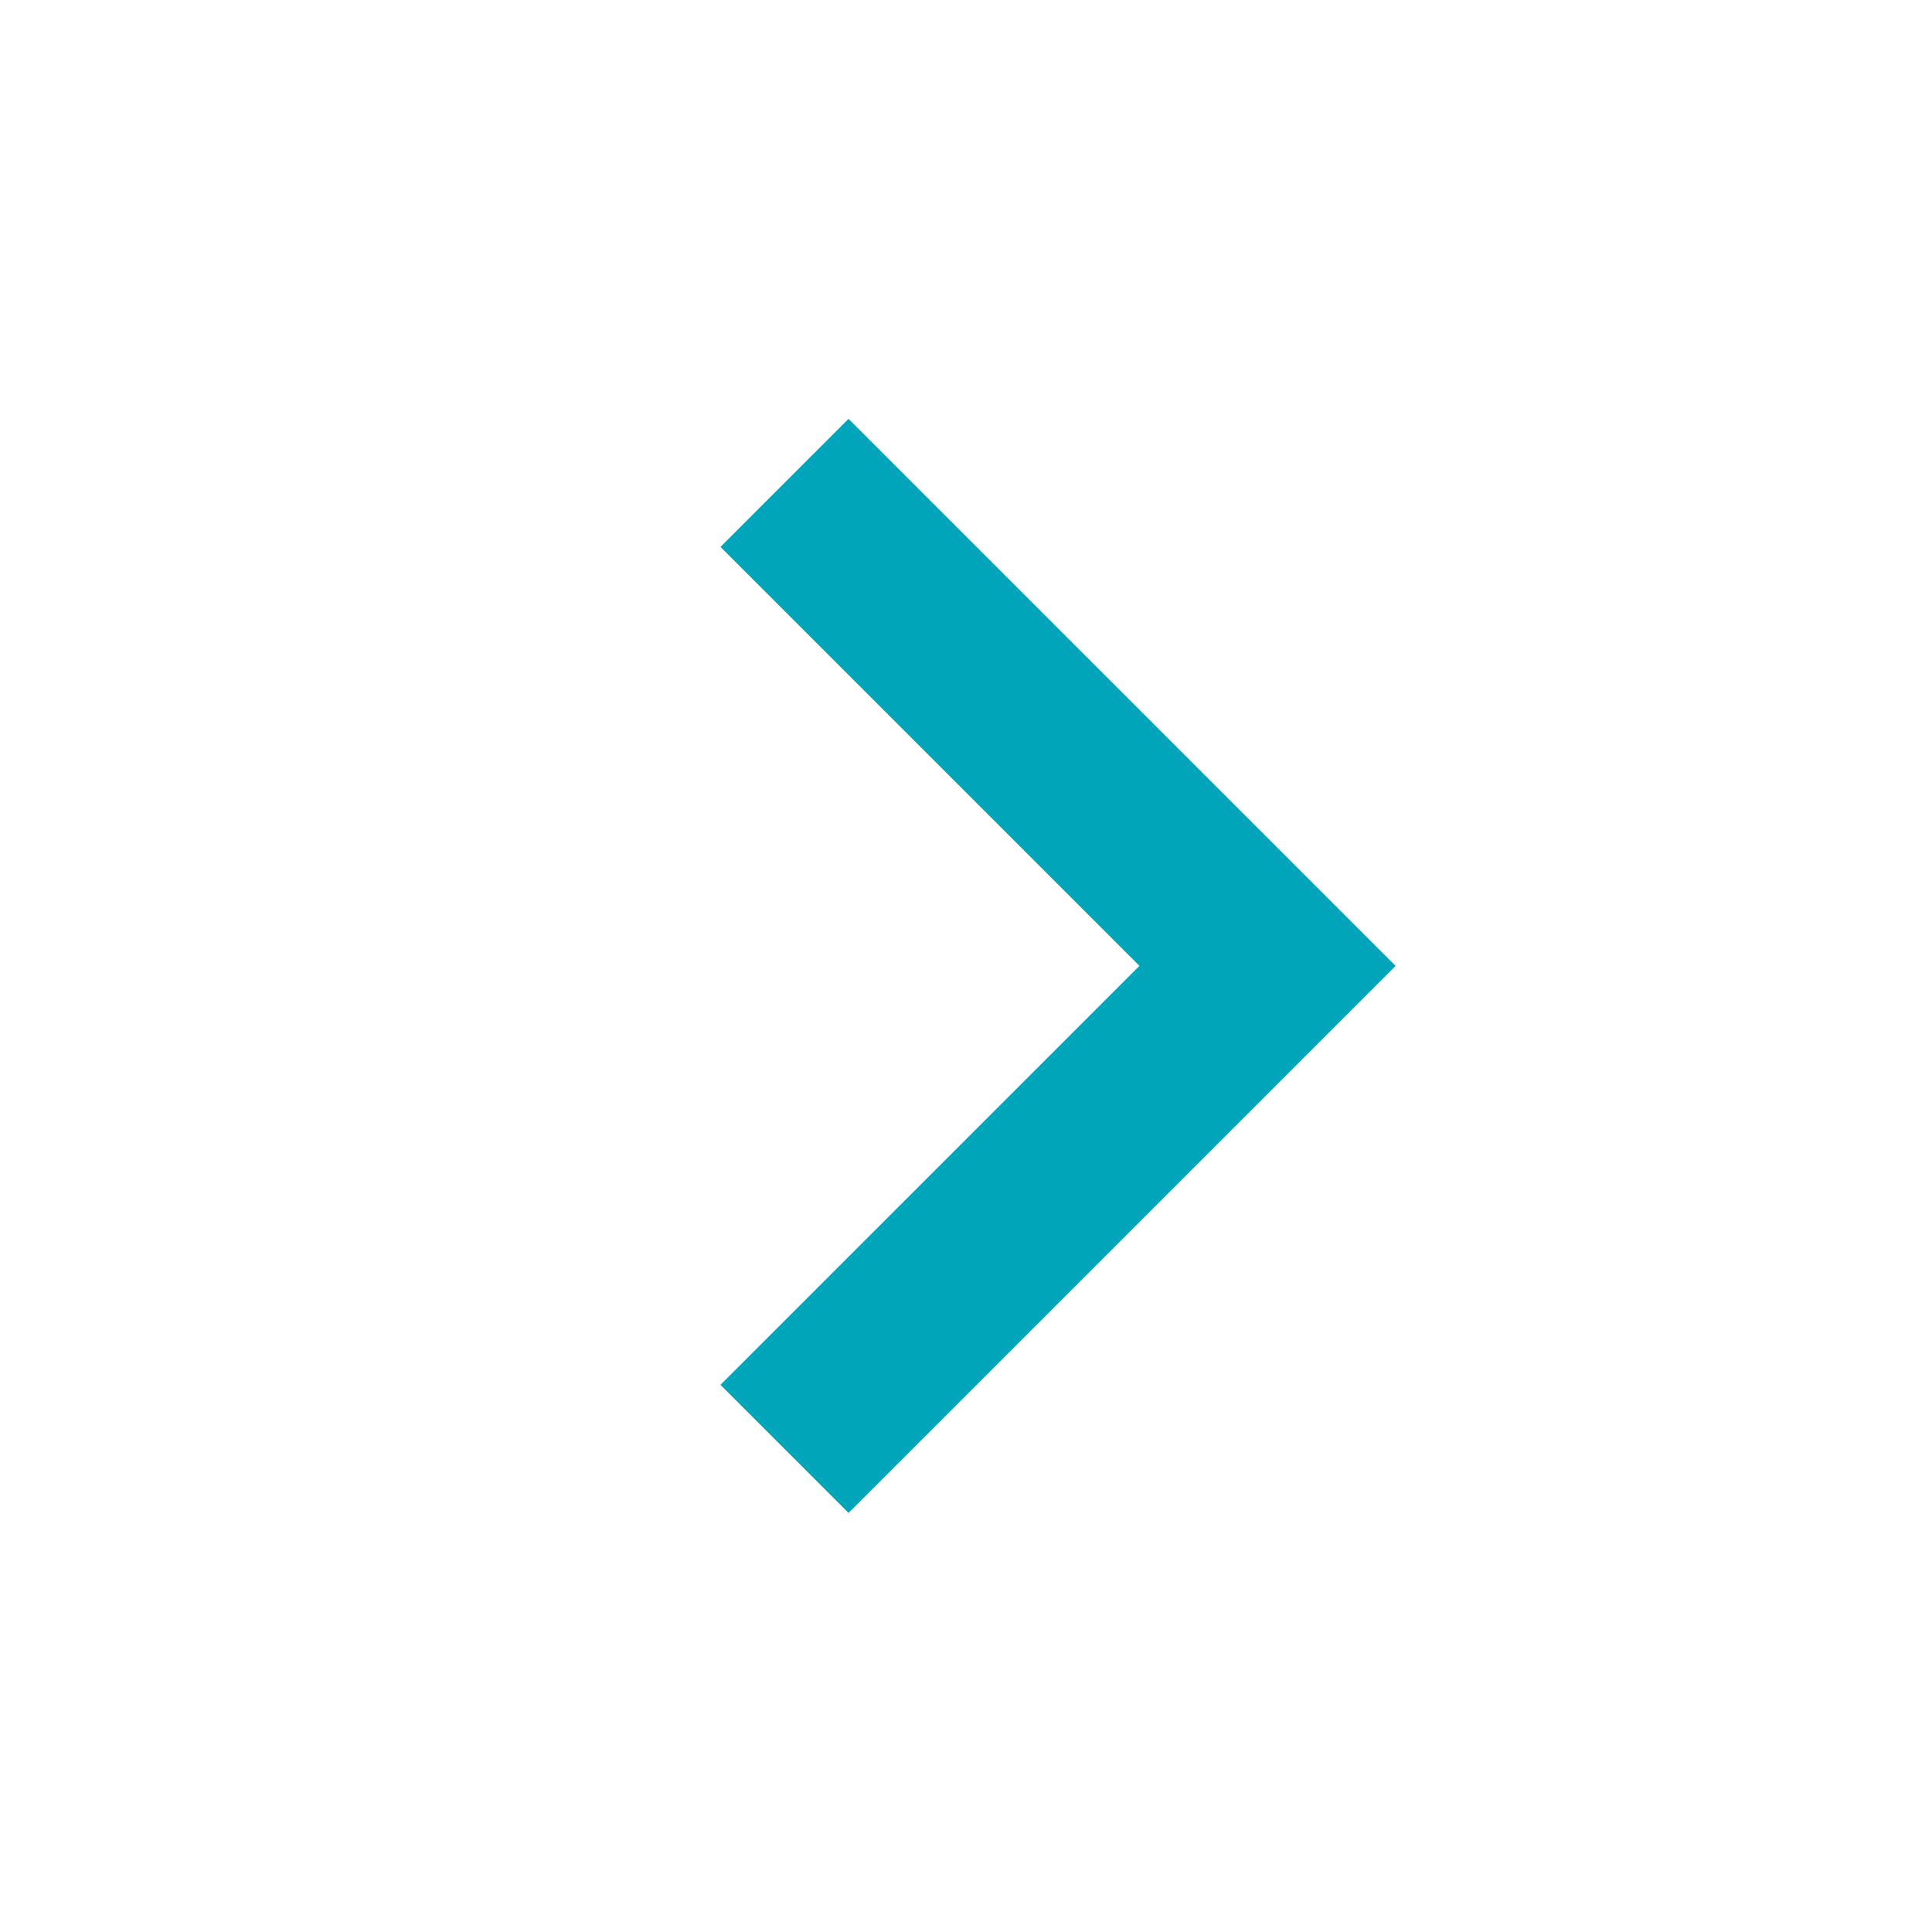 <svg xmlns="http://www.w3.org/2000/svg" width="16" height="16" viewBox="0 0 16 16">
  <g id="btn_arrow_H16" transform="translate(-289 -14)">
    <rect id="icon_H16_" data-name="icon(H16)" width="16" height="16" transform="translate(289 14)" fill="none" opacity="0.3"/>
    <path id="패스_14488" data-name="패스 14488" d="M10232.7-747.317l4,4-4,4" transform="translate(-9937.203 765.316)" fill="none" stroke="#00a5b9" stroke-width="1.5"/>
  </g>
</svg>
